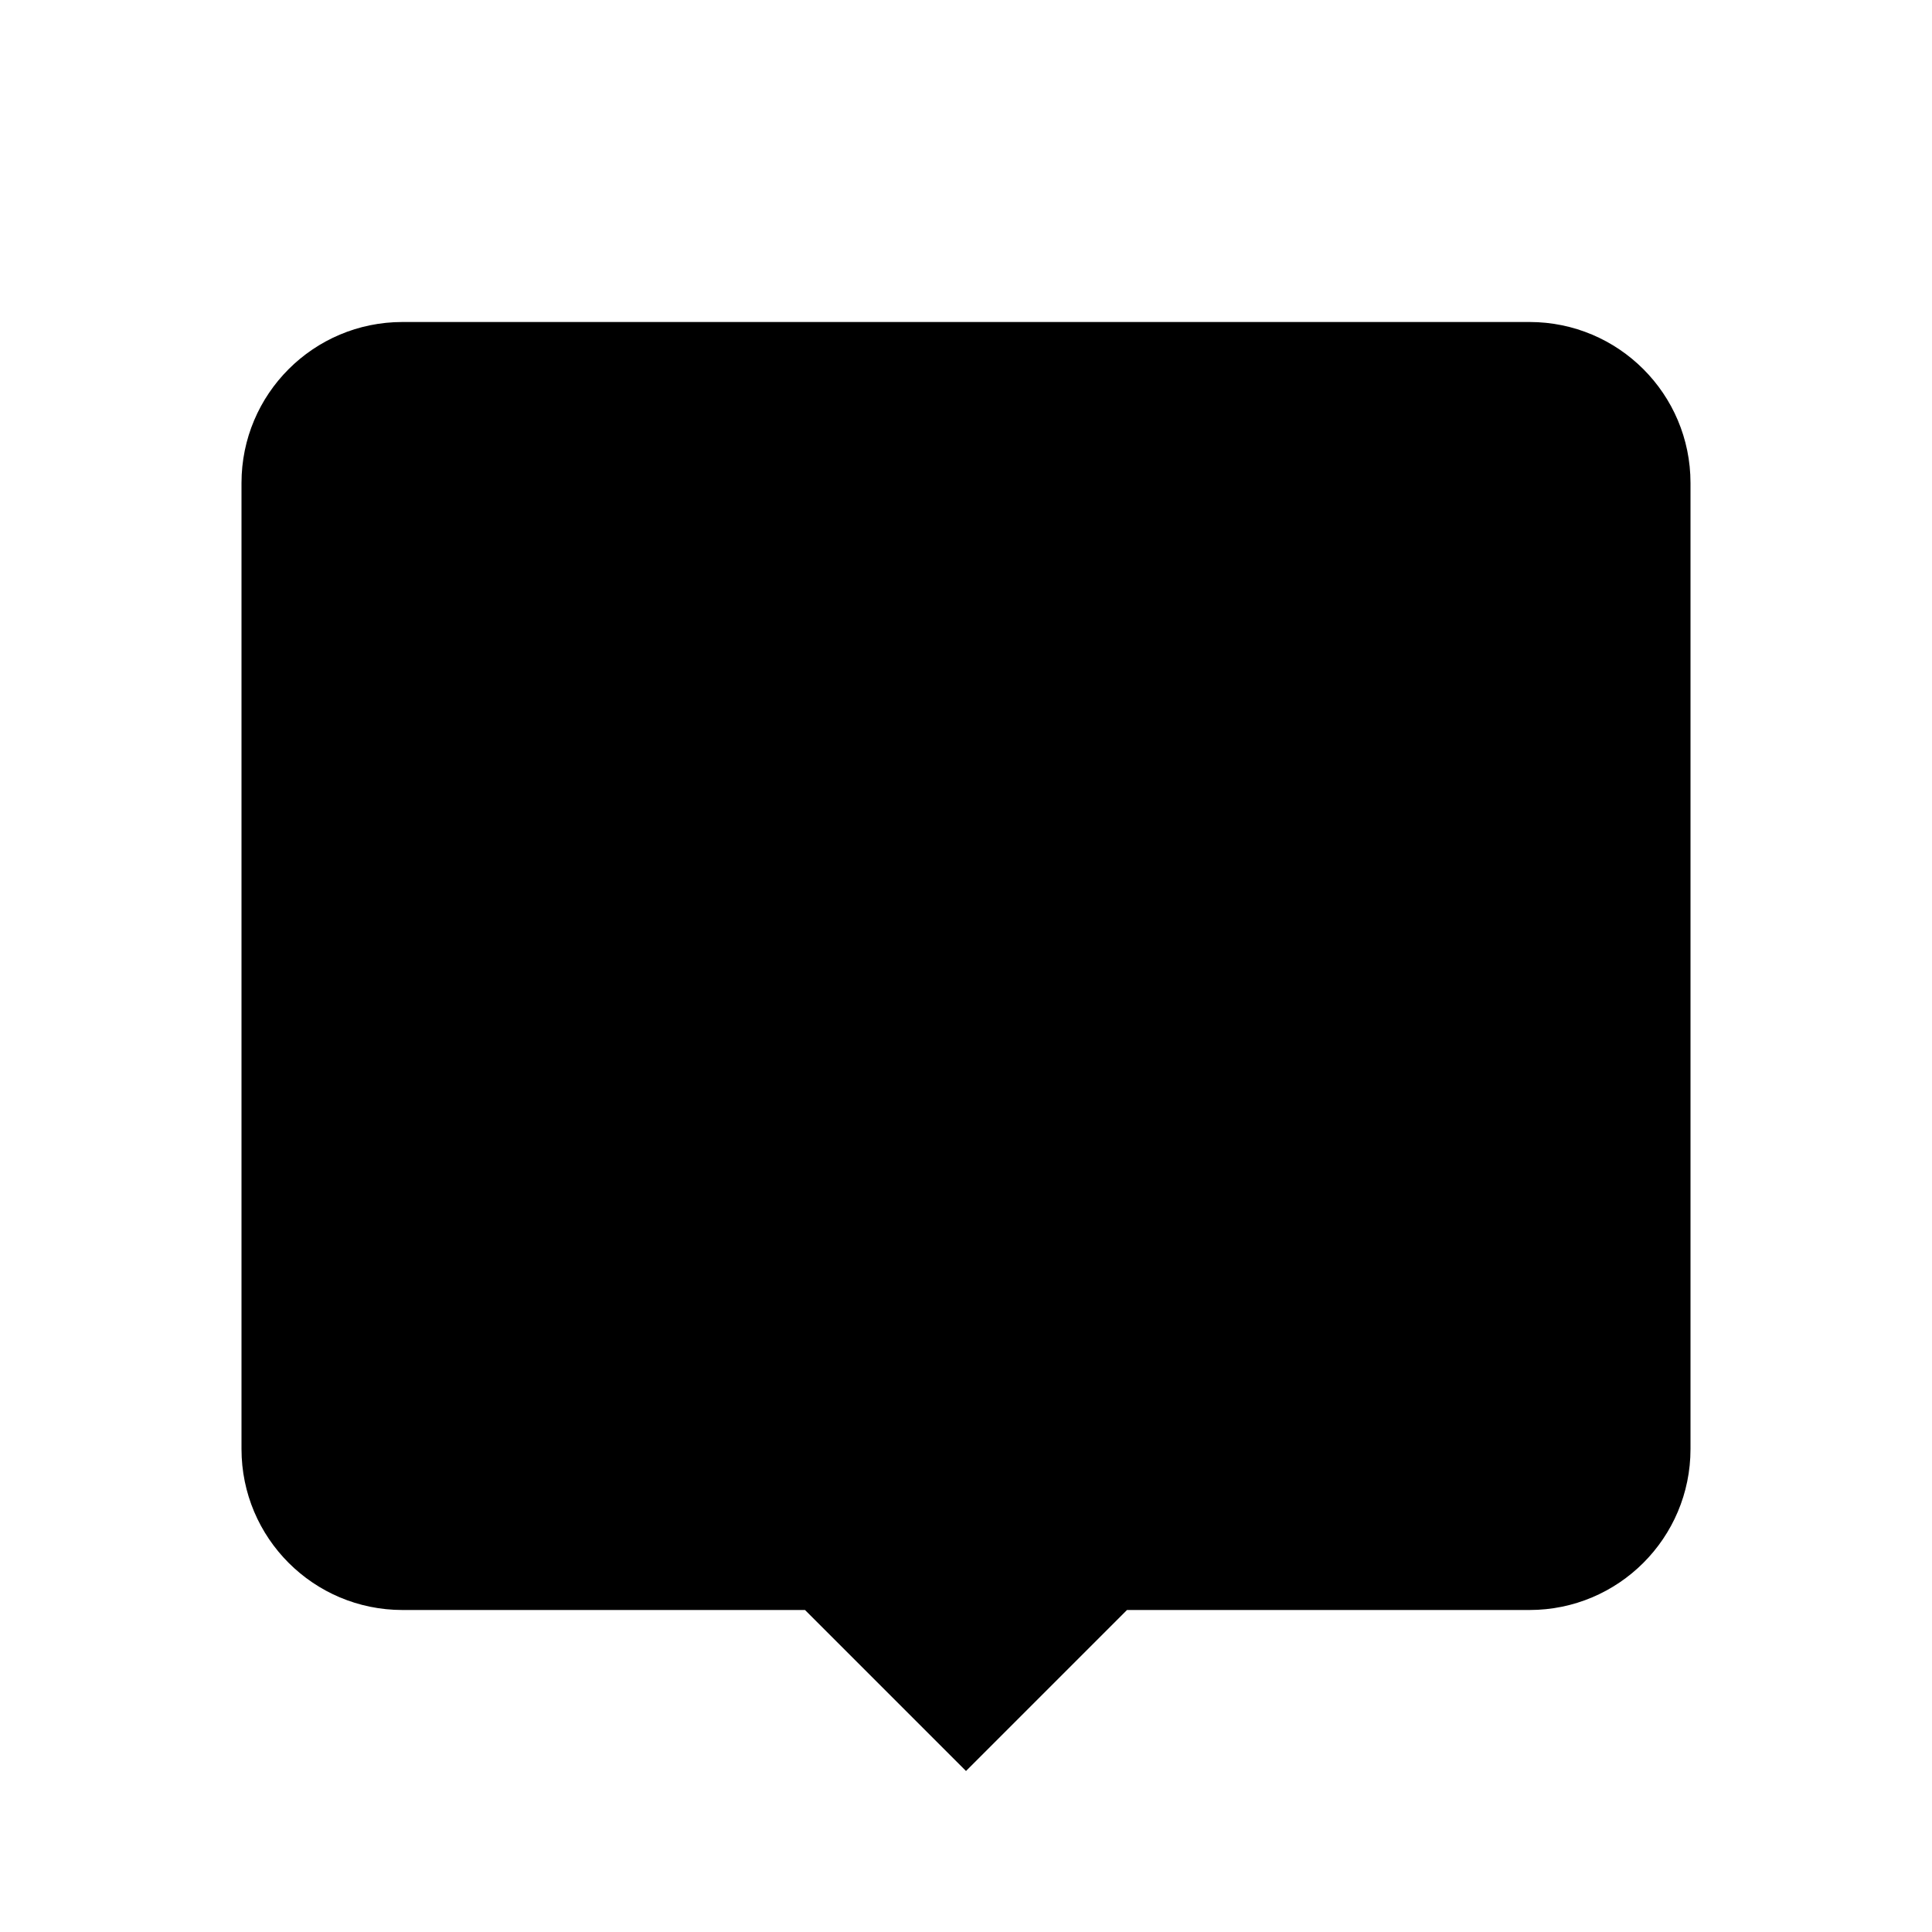 <svg width="24" height="24" viewBox="0 0 24 24" xmlns="http://www.w3.org/2000/svg">
<path fill-rule="evenodd" clip-rule="evenodd" d="M14 20H19C20.105 20 21 19.105 21 18V6C21 4.895 20.105 4 19 4H5C3.895 4 3 4.895 3 6V18C3 19.105 3.895 20 5 20H10L12 22L14 20Z" stroke-linecap="round" stroke-linejoin="round"/>
<path d="M15.884 13.684C13.707 15.861 10.177 15.861 8 13.684" stroke-linecap="round" stroke-linejoin="round"/>
<path d="M10 8.684V9.684" stroke-linecap="round" stroke-linejoin="round"/>
<path d="M14 8.684V9.684" stroke-linecap="round" stroke-linejoin="round"/>
</svg>
